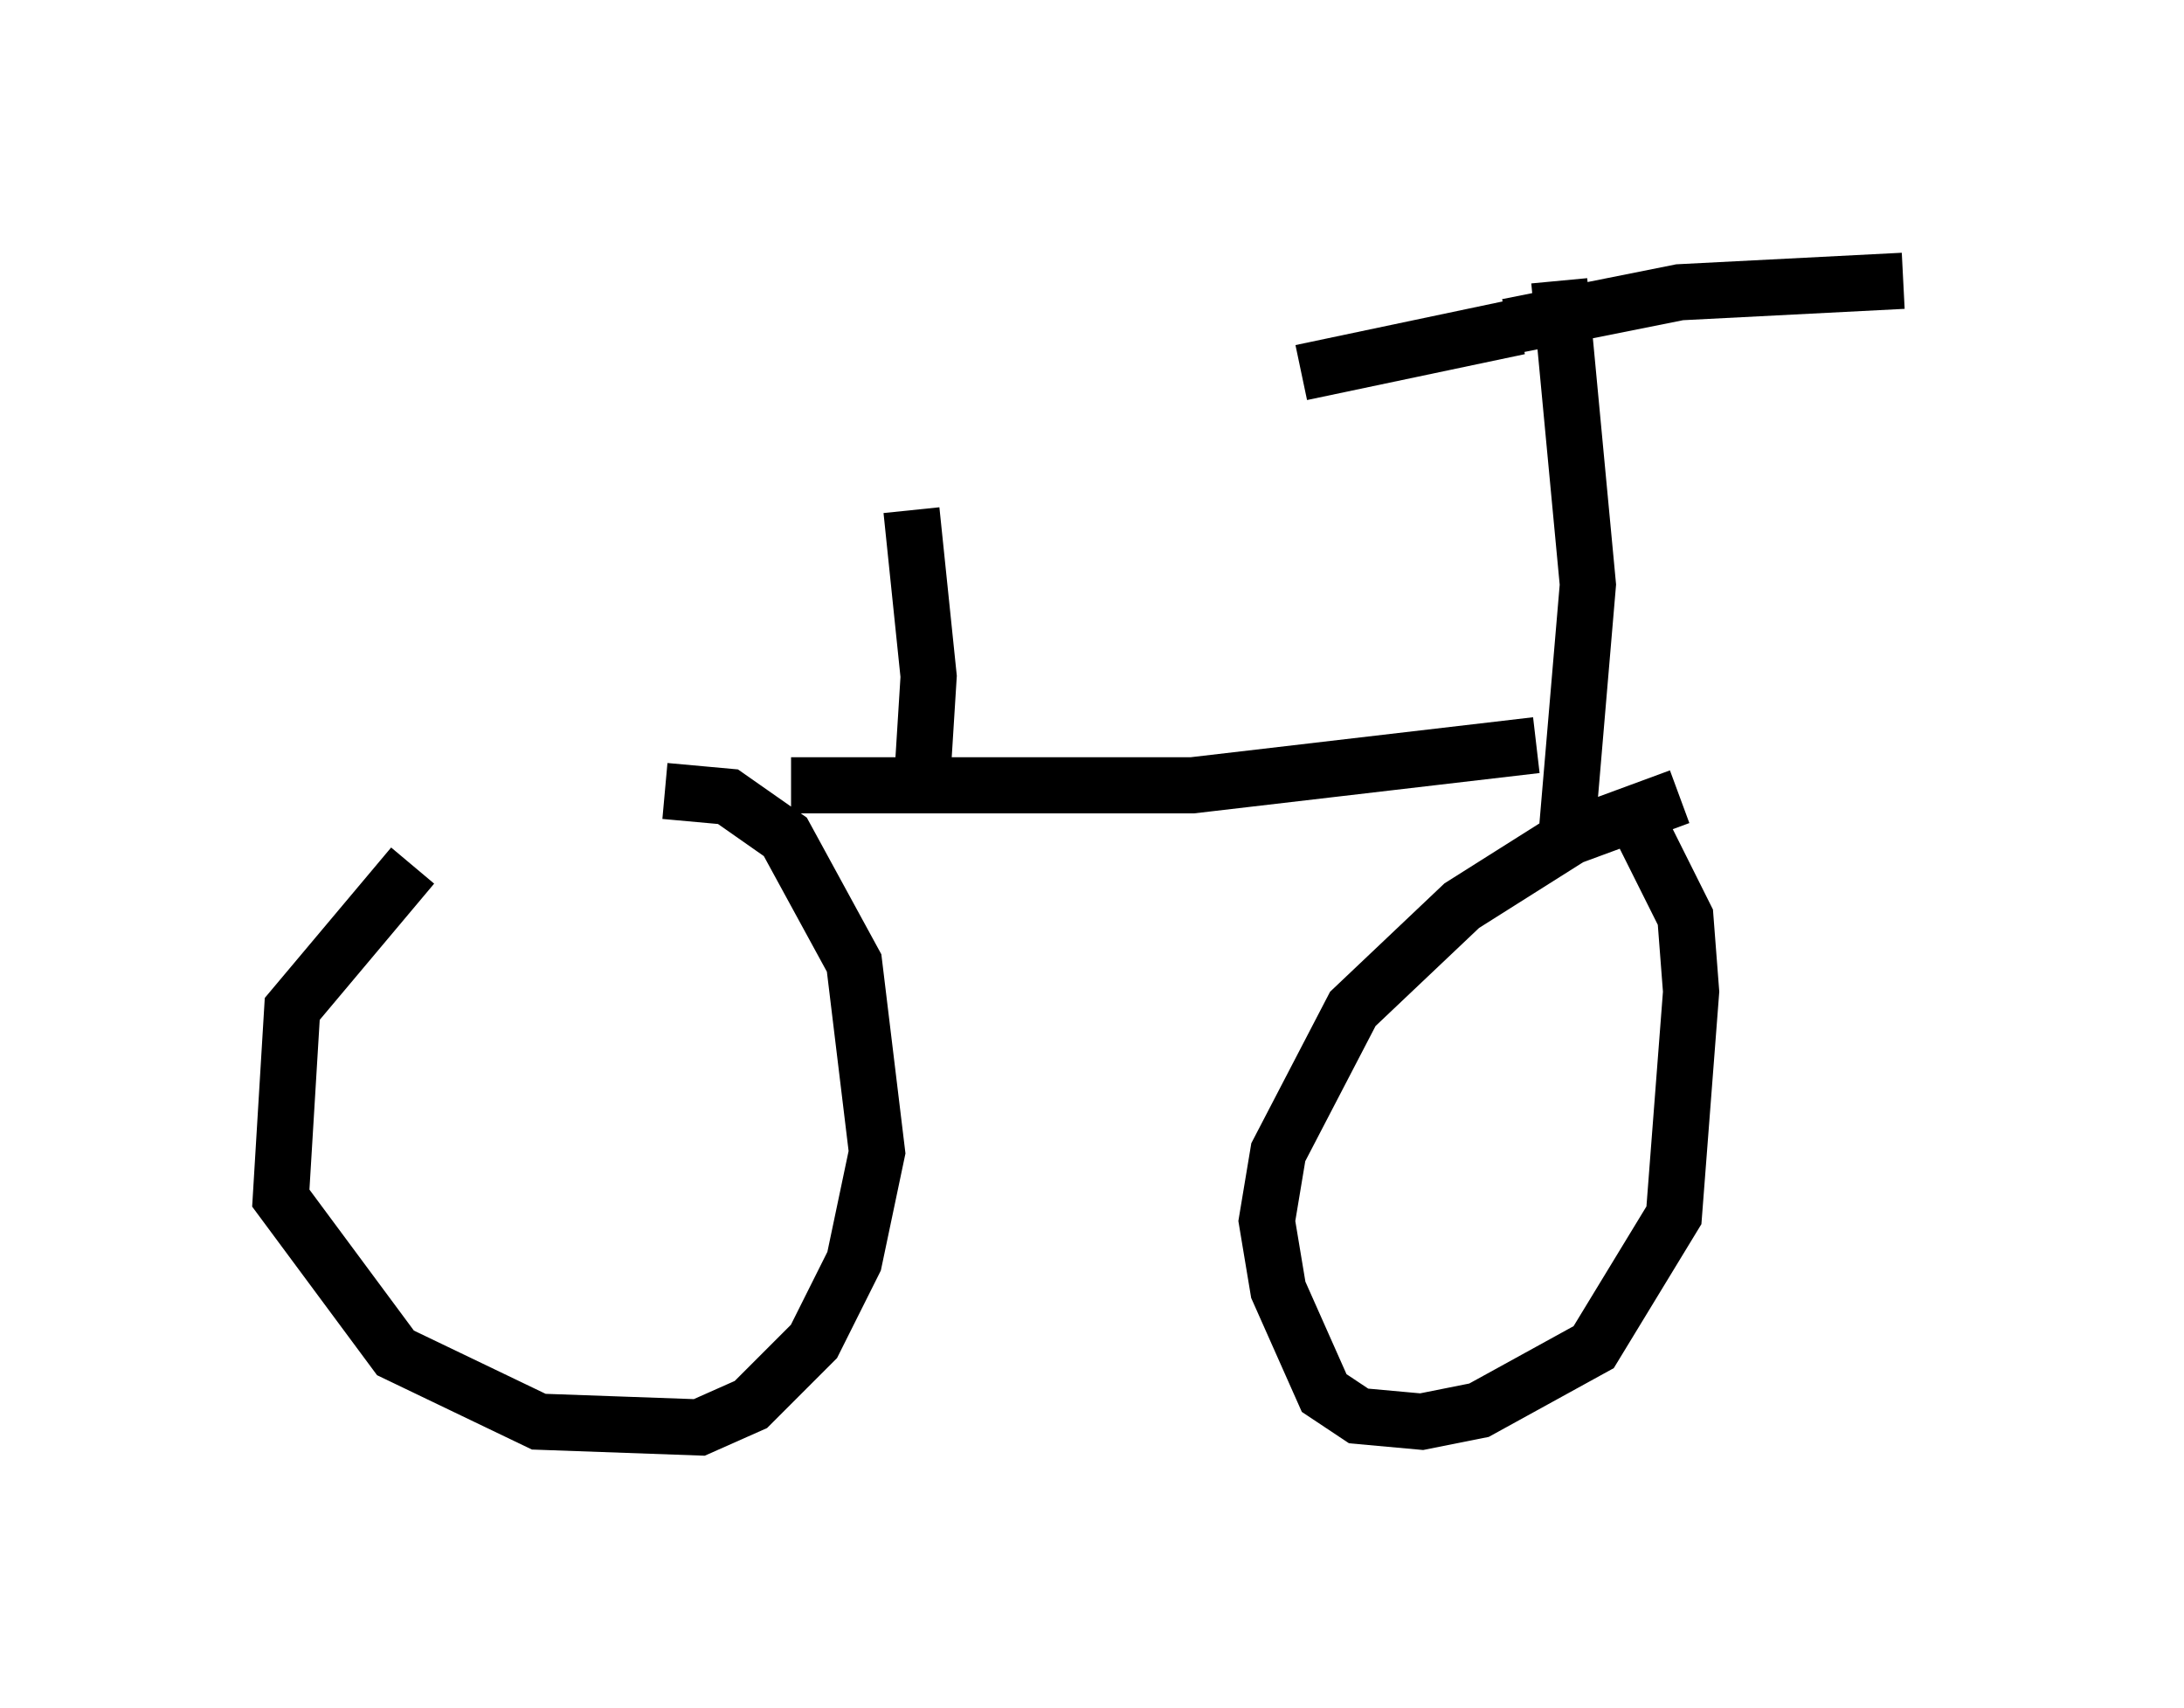 <?xml version="1.0" encoding="utf-8" ?>
<svg baseProfile="full" height="30.417" version="1.1" width="38.89" xmlns="http://www.w3.org/2000/svg" xmlns:ev="http://www.w3.org/2001/xml-events" xmlns:xlink="http://www.w3.org/1999/xlink"><defs /><rect fill="white" height="30.417" width="38.89" x="0" y="0" /><path d="M11.84, 13.881 m-4.492, 1.531 l-2.144, 2.552 -0.204, 3.369 l2.042, 2.756 2.552, 1.225 l2.858, 0.102 0.919, -0.408 l1.123, -1.123 0.715, -1.429 l0.408, -1.94 -0.408, -3.369 l-1.225, -2.246 -1.021, -0.715 l-1.123, -0.102 m18.069, 0.102 l-1.94, 0.715 -1.94, 1.225 l-1.94, 1.838 -1.327, 2.552 l-0.204, 1.225 0.204, 1.225 l0.817, 1.838 0.613, 0.408 l1.123, 0.102 1.021, -0.204 l2.042, -1.123 1.429, -2.348 l0.306, -3.981 -0.102, -1.327 l-1.021, -2.042 m-14.904, -0.306 l7.146, 0.0 6.125, -0.715 m0.51, 1.94 l0.408, -4.798 -0.51, -5.41 m-0.715, 0.817 l-3.879, 0.817 m3.675, -0.817 l3.063, -0.613 3.981, -0.204 m-17.456, 8.677 l0.102, -1.633 -0.306, -2.96 m0.51, -0.51 " fill="none" stroke="black" stroke-width="1" /></svg>